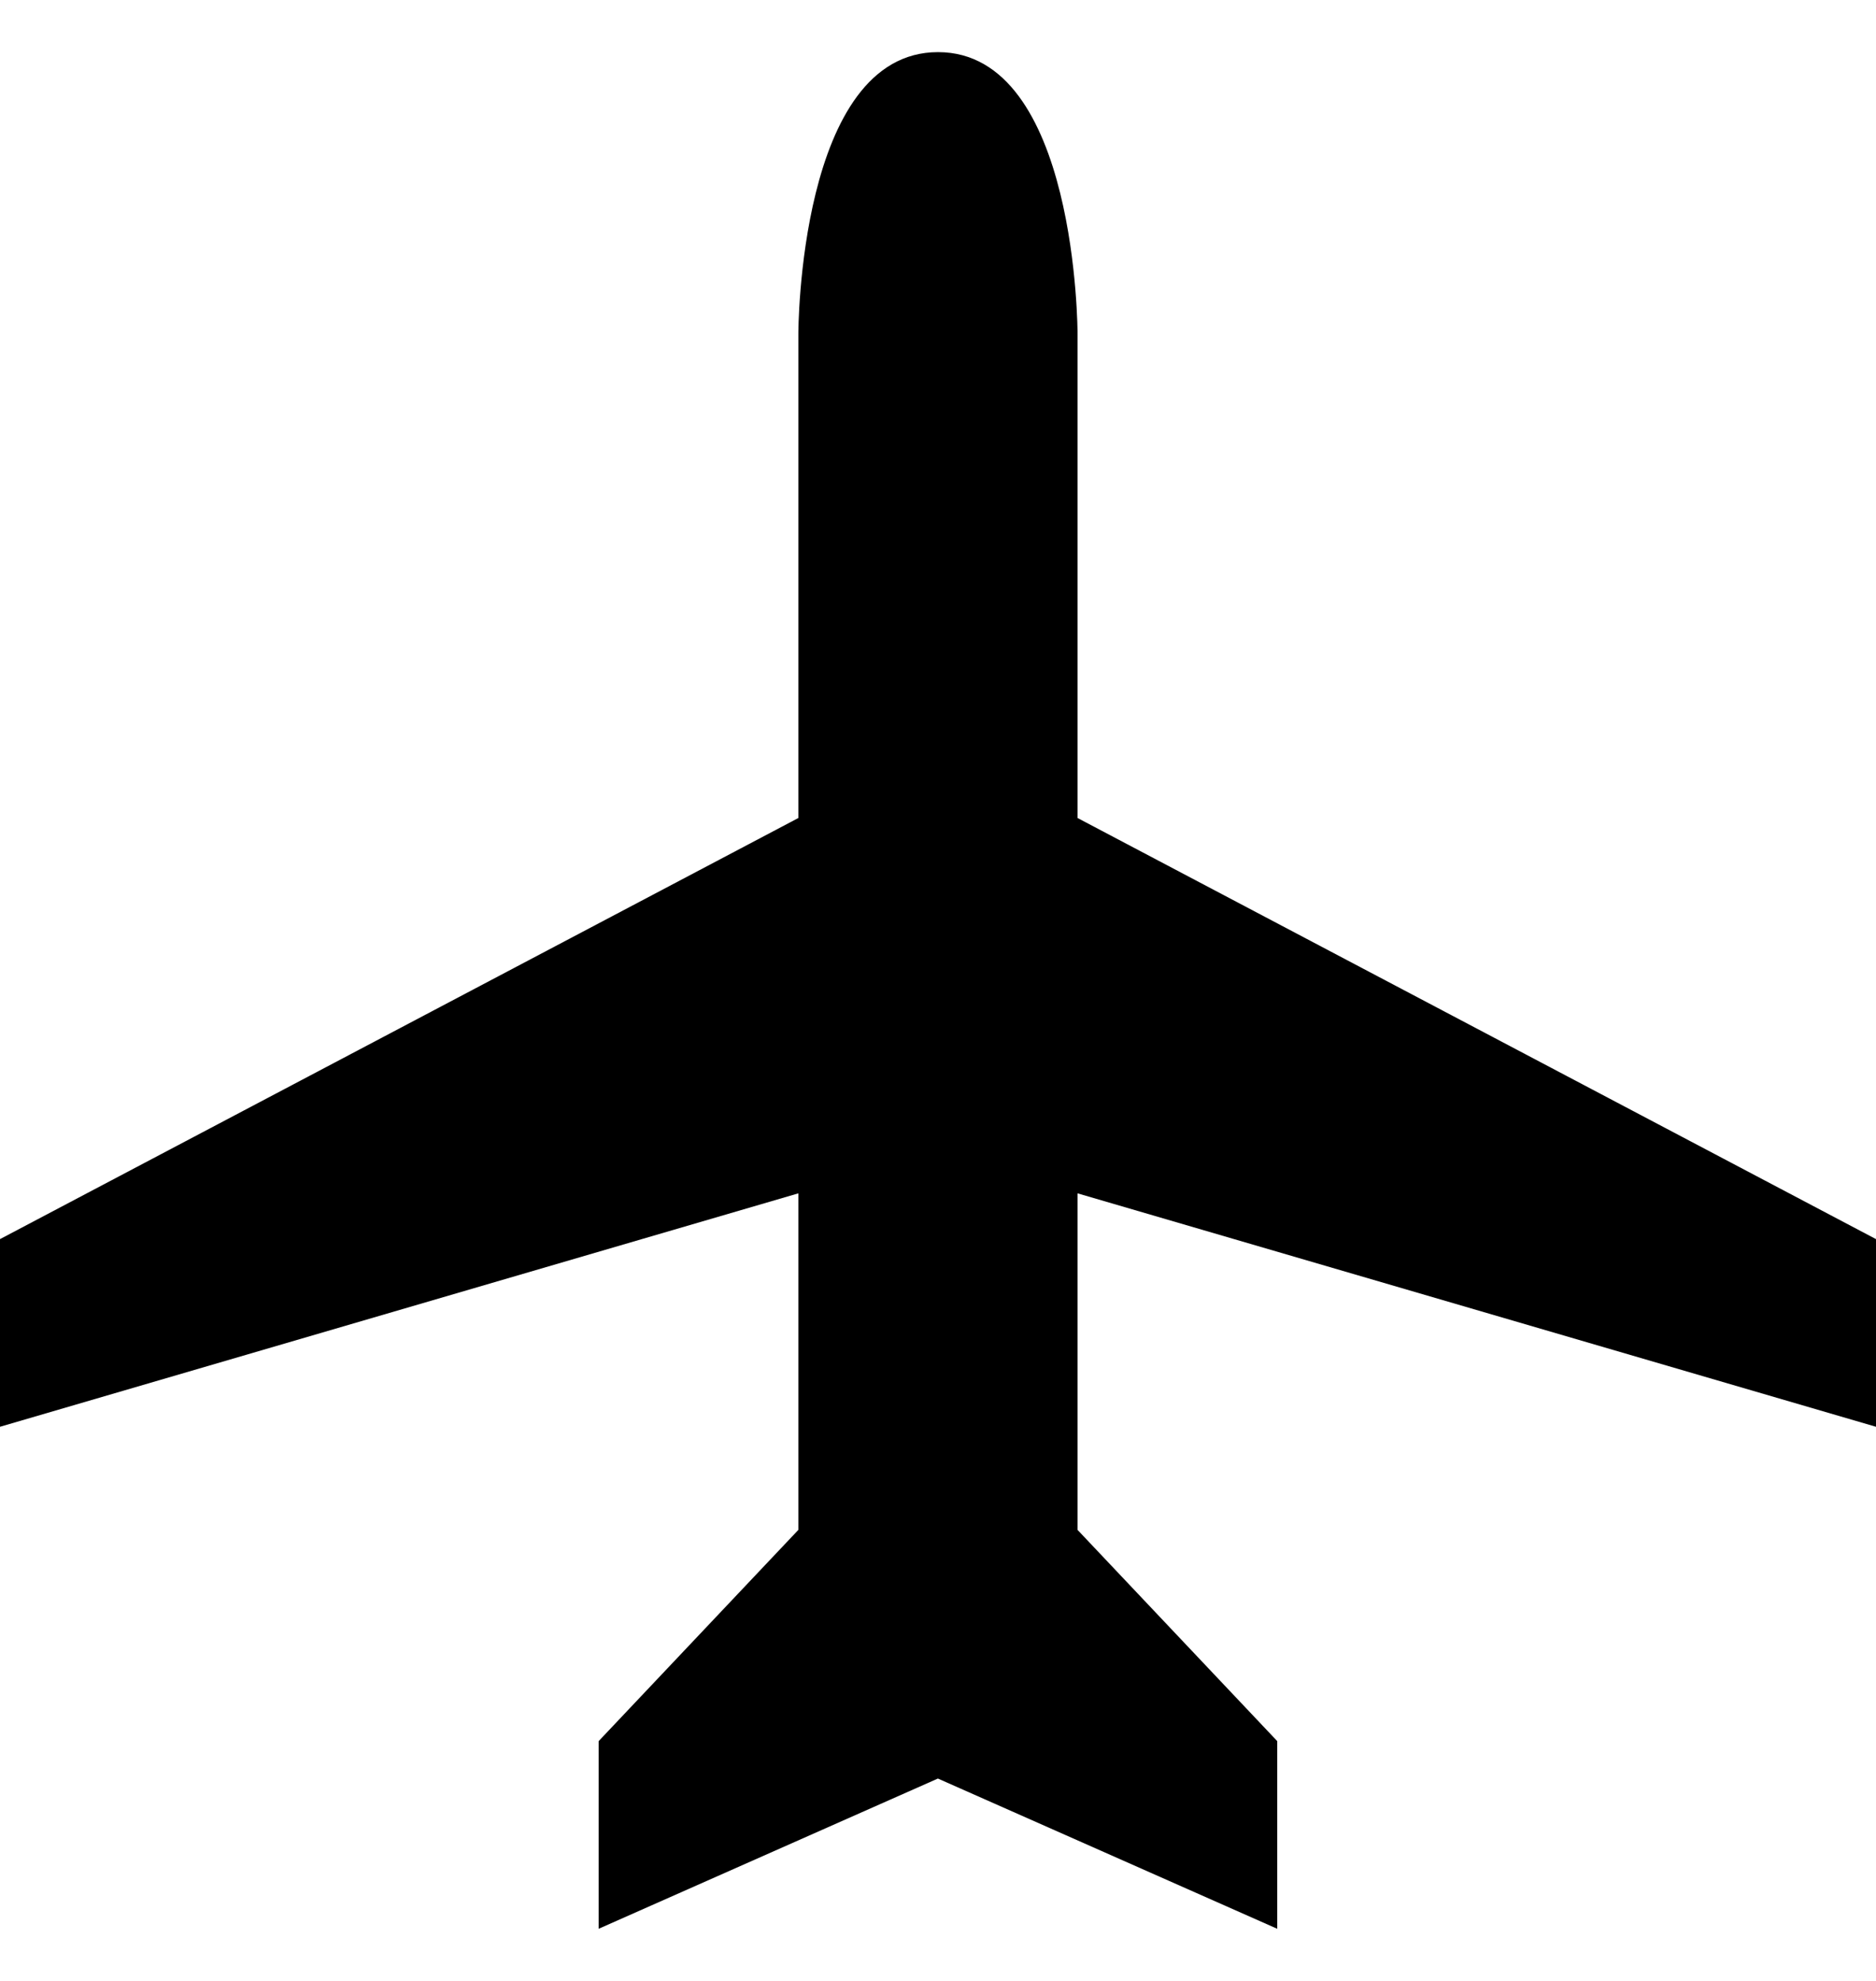 <svg width="18" height="19" viewBox="0 0 18 19" fill="none" xmlns="http://www.w3.org/2000/svg">
<path d="M18 13.685V11.885L10.339 7.846V3.2C10.339 3.2 10.339 0.5 9 0.5C7.66 0.5 7.66 3.2 7.66 3.2V7.846L0 11.885L0 13.685L7.66 11.446V14.674L5.744 16.7V18.5L8.999 17.059L12.255 18.5V16.7L10.339 14.674L10.339 11.446L18 13.685Z" fill="black"/>
</svg>
